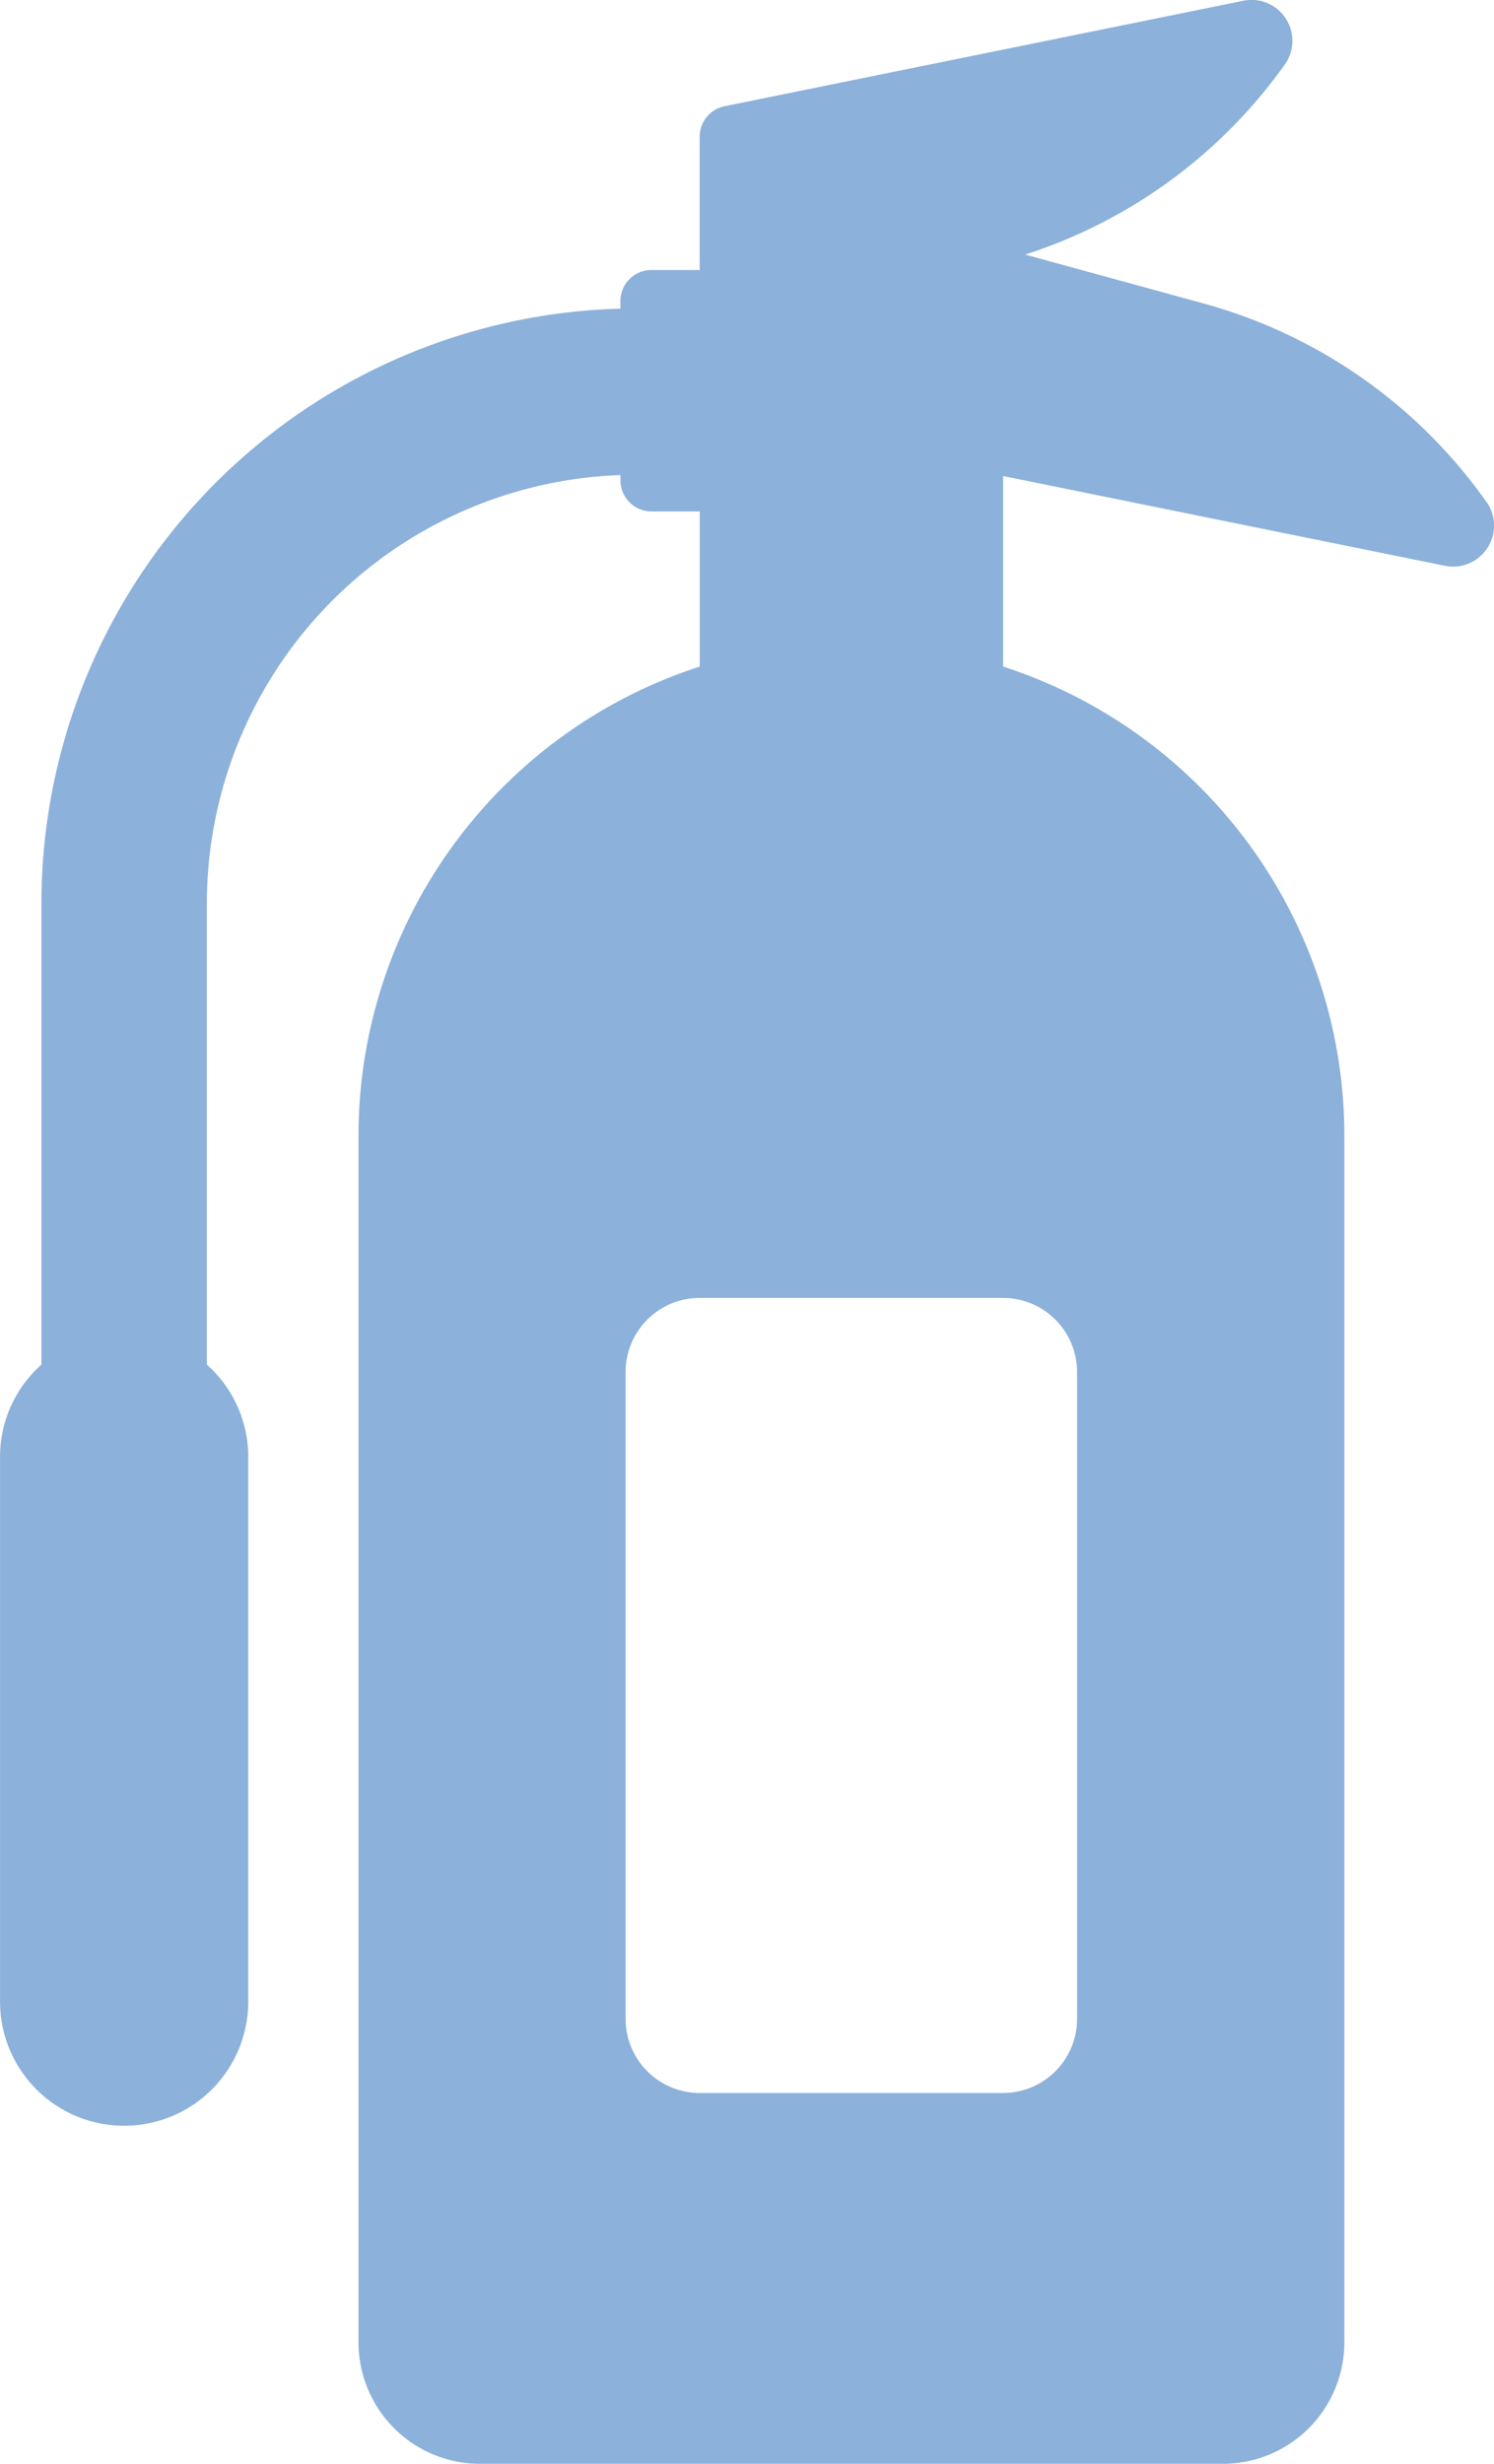 <svg xmlns="http://www.w3.org/2000/svg" width="34.522" height="56.888" viewBox="0 0 34.522 56.888"><defs><style>.a{fill:#8cb1da;}</style></defs><path class="a" d="M131.561,11.593a11.827,11.827,0,0,0-6.545-4.587L120.9,5.879a11.8,11.8,0,0,0,6-4.388.944.944,0,0,0-.96-1.472L113.955,2.454a.716.716,0,0,0-.575.7V6.235h-1.114a.717.717,0,0,0-.717.717v.176a13.746,13.746,0,0,0-13.38,13.72V31.51a2.848,2.848,0,0,0-.956,2.123V46.216a2.867,2.867,0,0,0,5.735,0V33.633a2.849,2.849,0,0,0-.956-2.123V20.848a9.906,9.906,0,0,1,9.557-9.878v.123a.717.717,0,0,0,.717.717h1.115v3.582a11.391,11.391,0,0,0-7.885,10.834V54.082a2.808,2.808,0,0,0,2.808,2.807h17.164a2.807,2.807,0,0,0,2.808-2.807V26.226a11.388,11.388,0,0,0-7.885-10.834v-4.4L130.6,13.065a.947.947,0,0,0,.963-1.472ZM122.1,31.681V46.615a1.711,1.711,0,0,1-1.712,1.712H113.38a1.712,1.712,0,0,1-1.712-1.712V31.681a1.712,1.712,0,0,1,1.712-1.712h7.009A1.712,1.712,0,0,1,122.1,31.681Z" transform="translate(-97.212 -0.001)"/></svg>